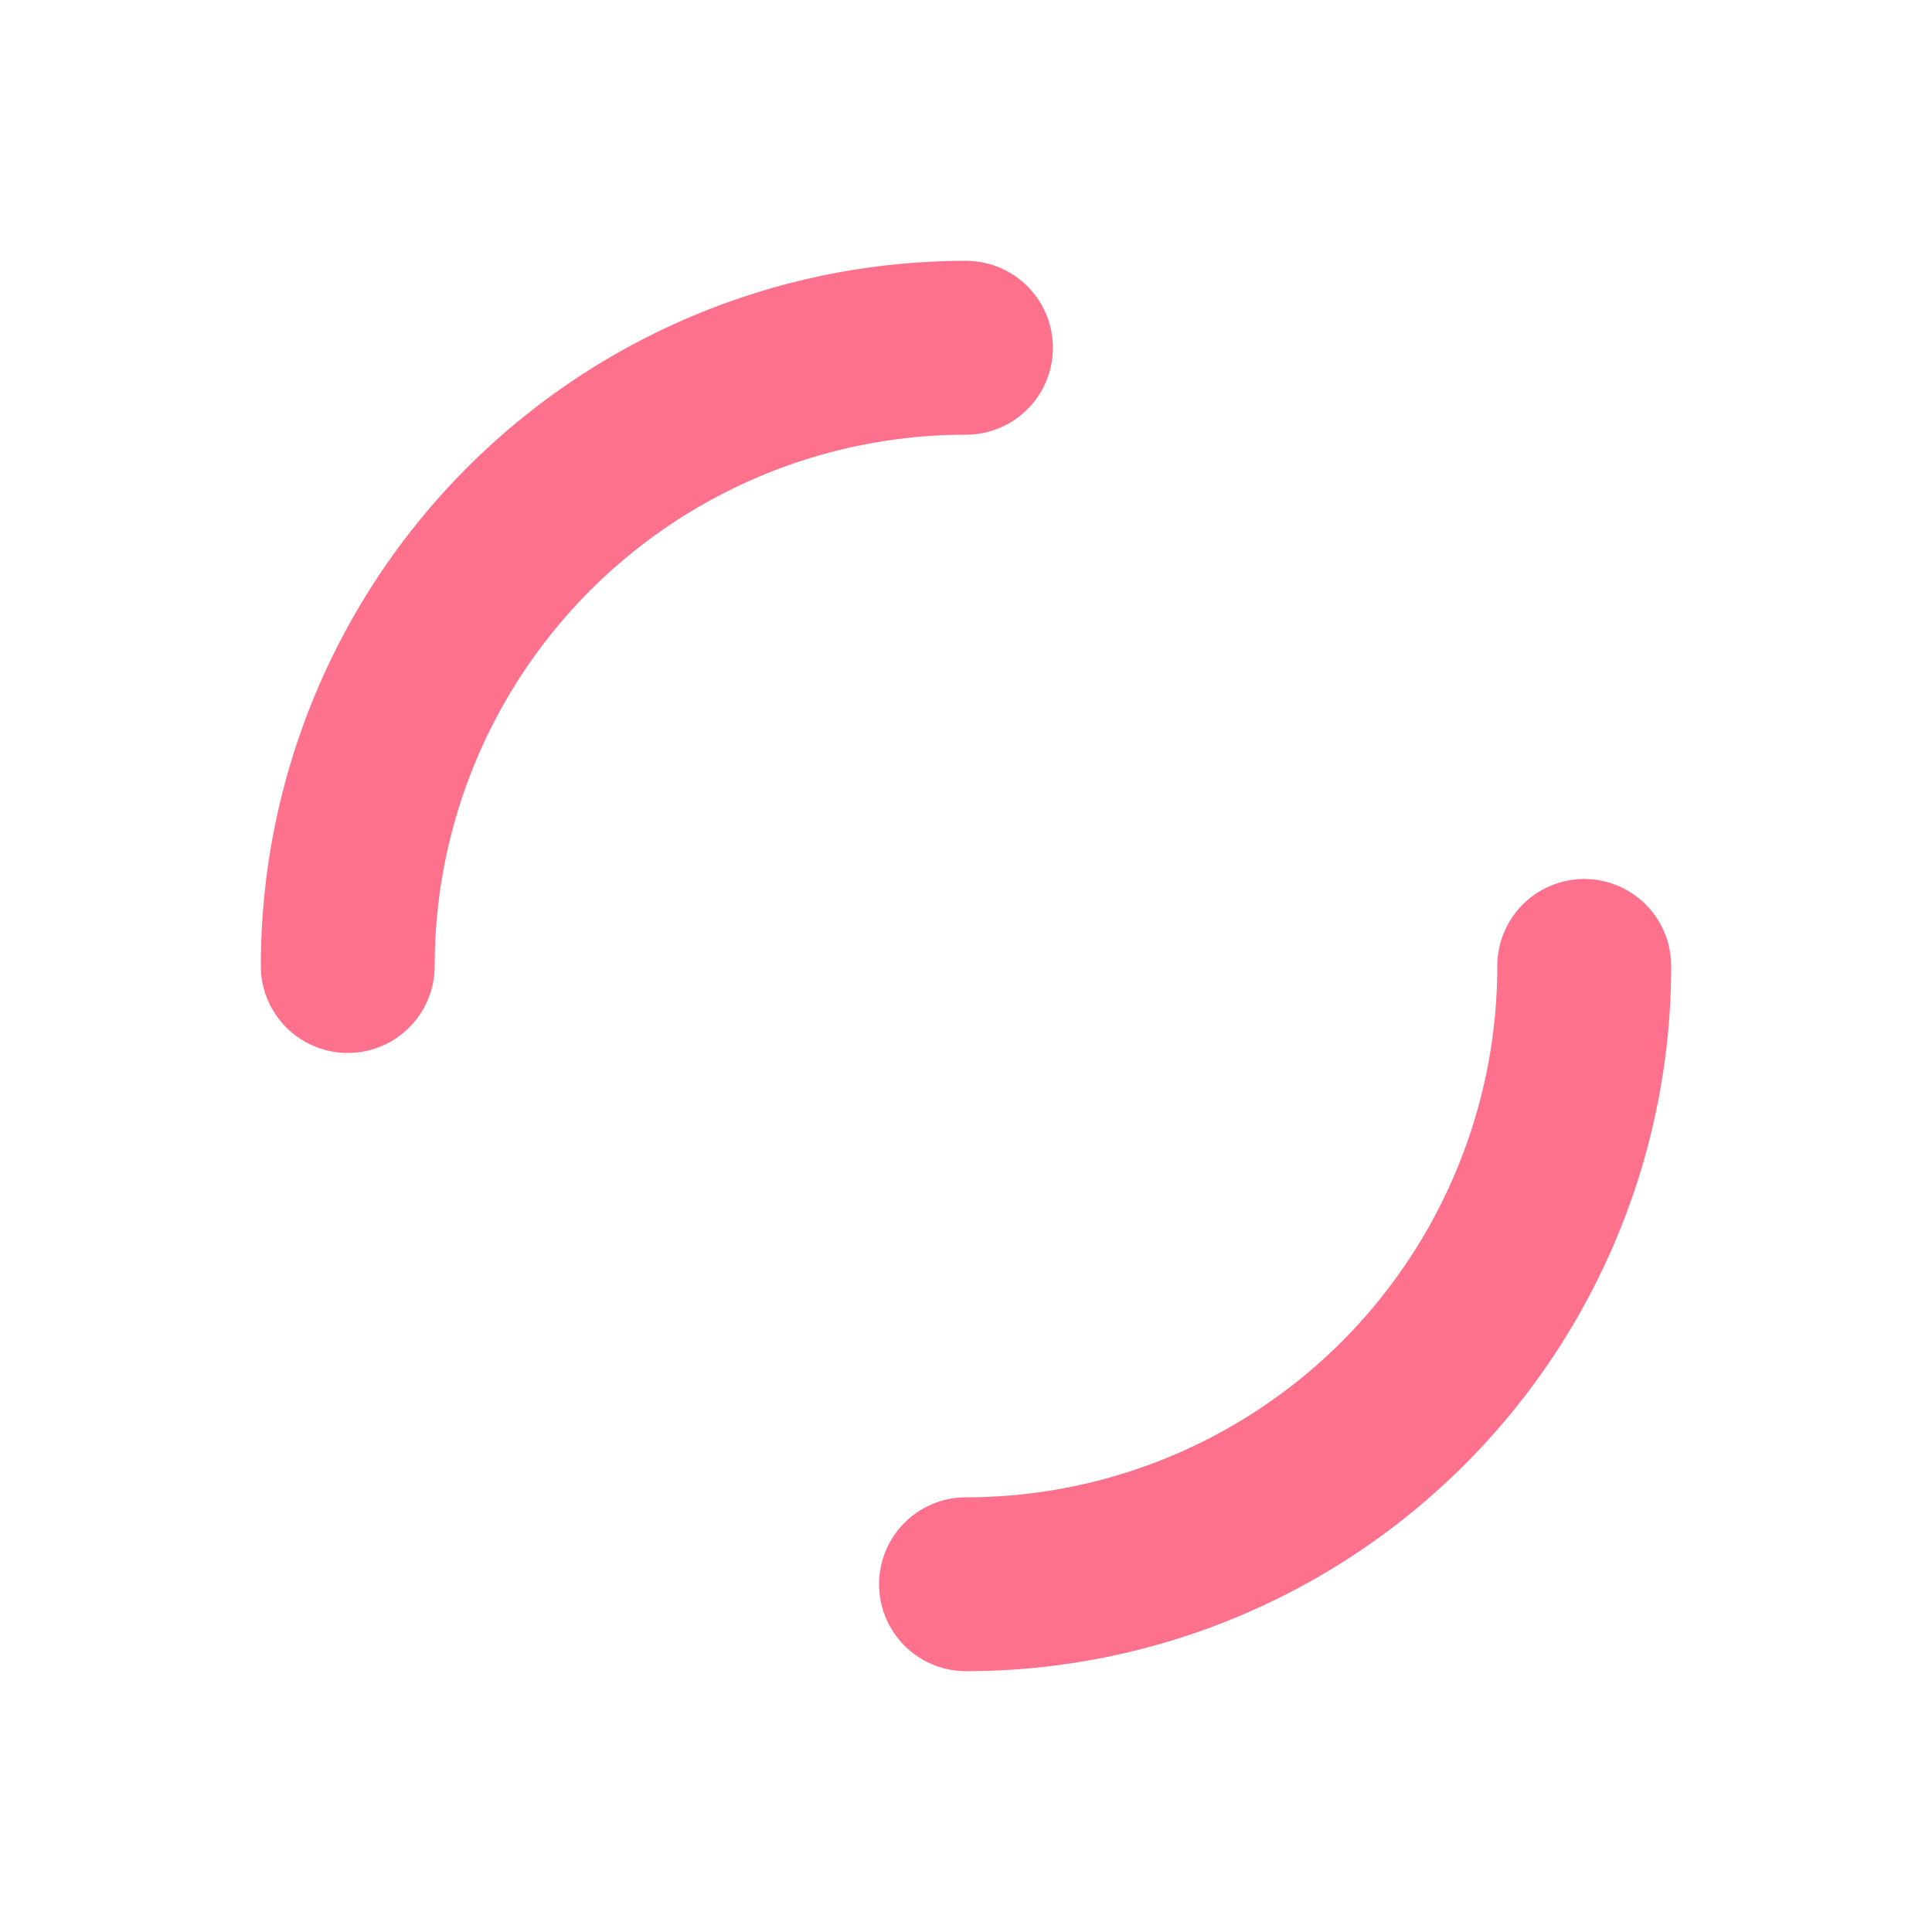 <svg xmlns="http://www.w3.org/2000/svg" viewBox="0 0 100 100" preserveAspectRatio="xMidYMid" width="211" height="211" style="shape-rendering: auto; display: block; background: transparent;" xmlns:xlink="http://www.w3.org/1999/xlink"><g><circle stroke-linecap="round" fill="none" stroke-dasharray="50.265 50.265" stroke="#fe718d" stroke-width="9" r="32" cy="50" cx="50">
  <animateTransform values="0 50 50;360 50 50" keyTimes="0;1" dur="1.316s" repeatCount="indefinite" type="rotate" attributeName="transform"></animateTransform>
</circle><g></g></g><!-- [ldio] generated by https://loading.io --></svg>